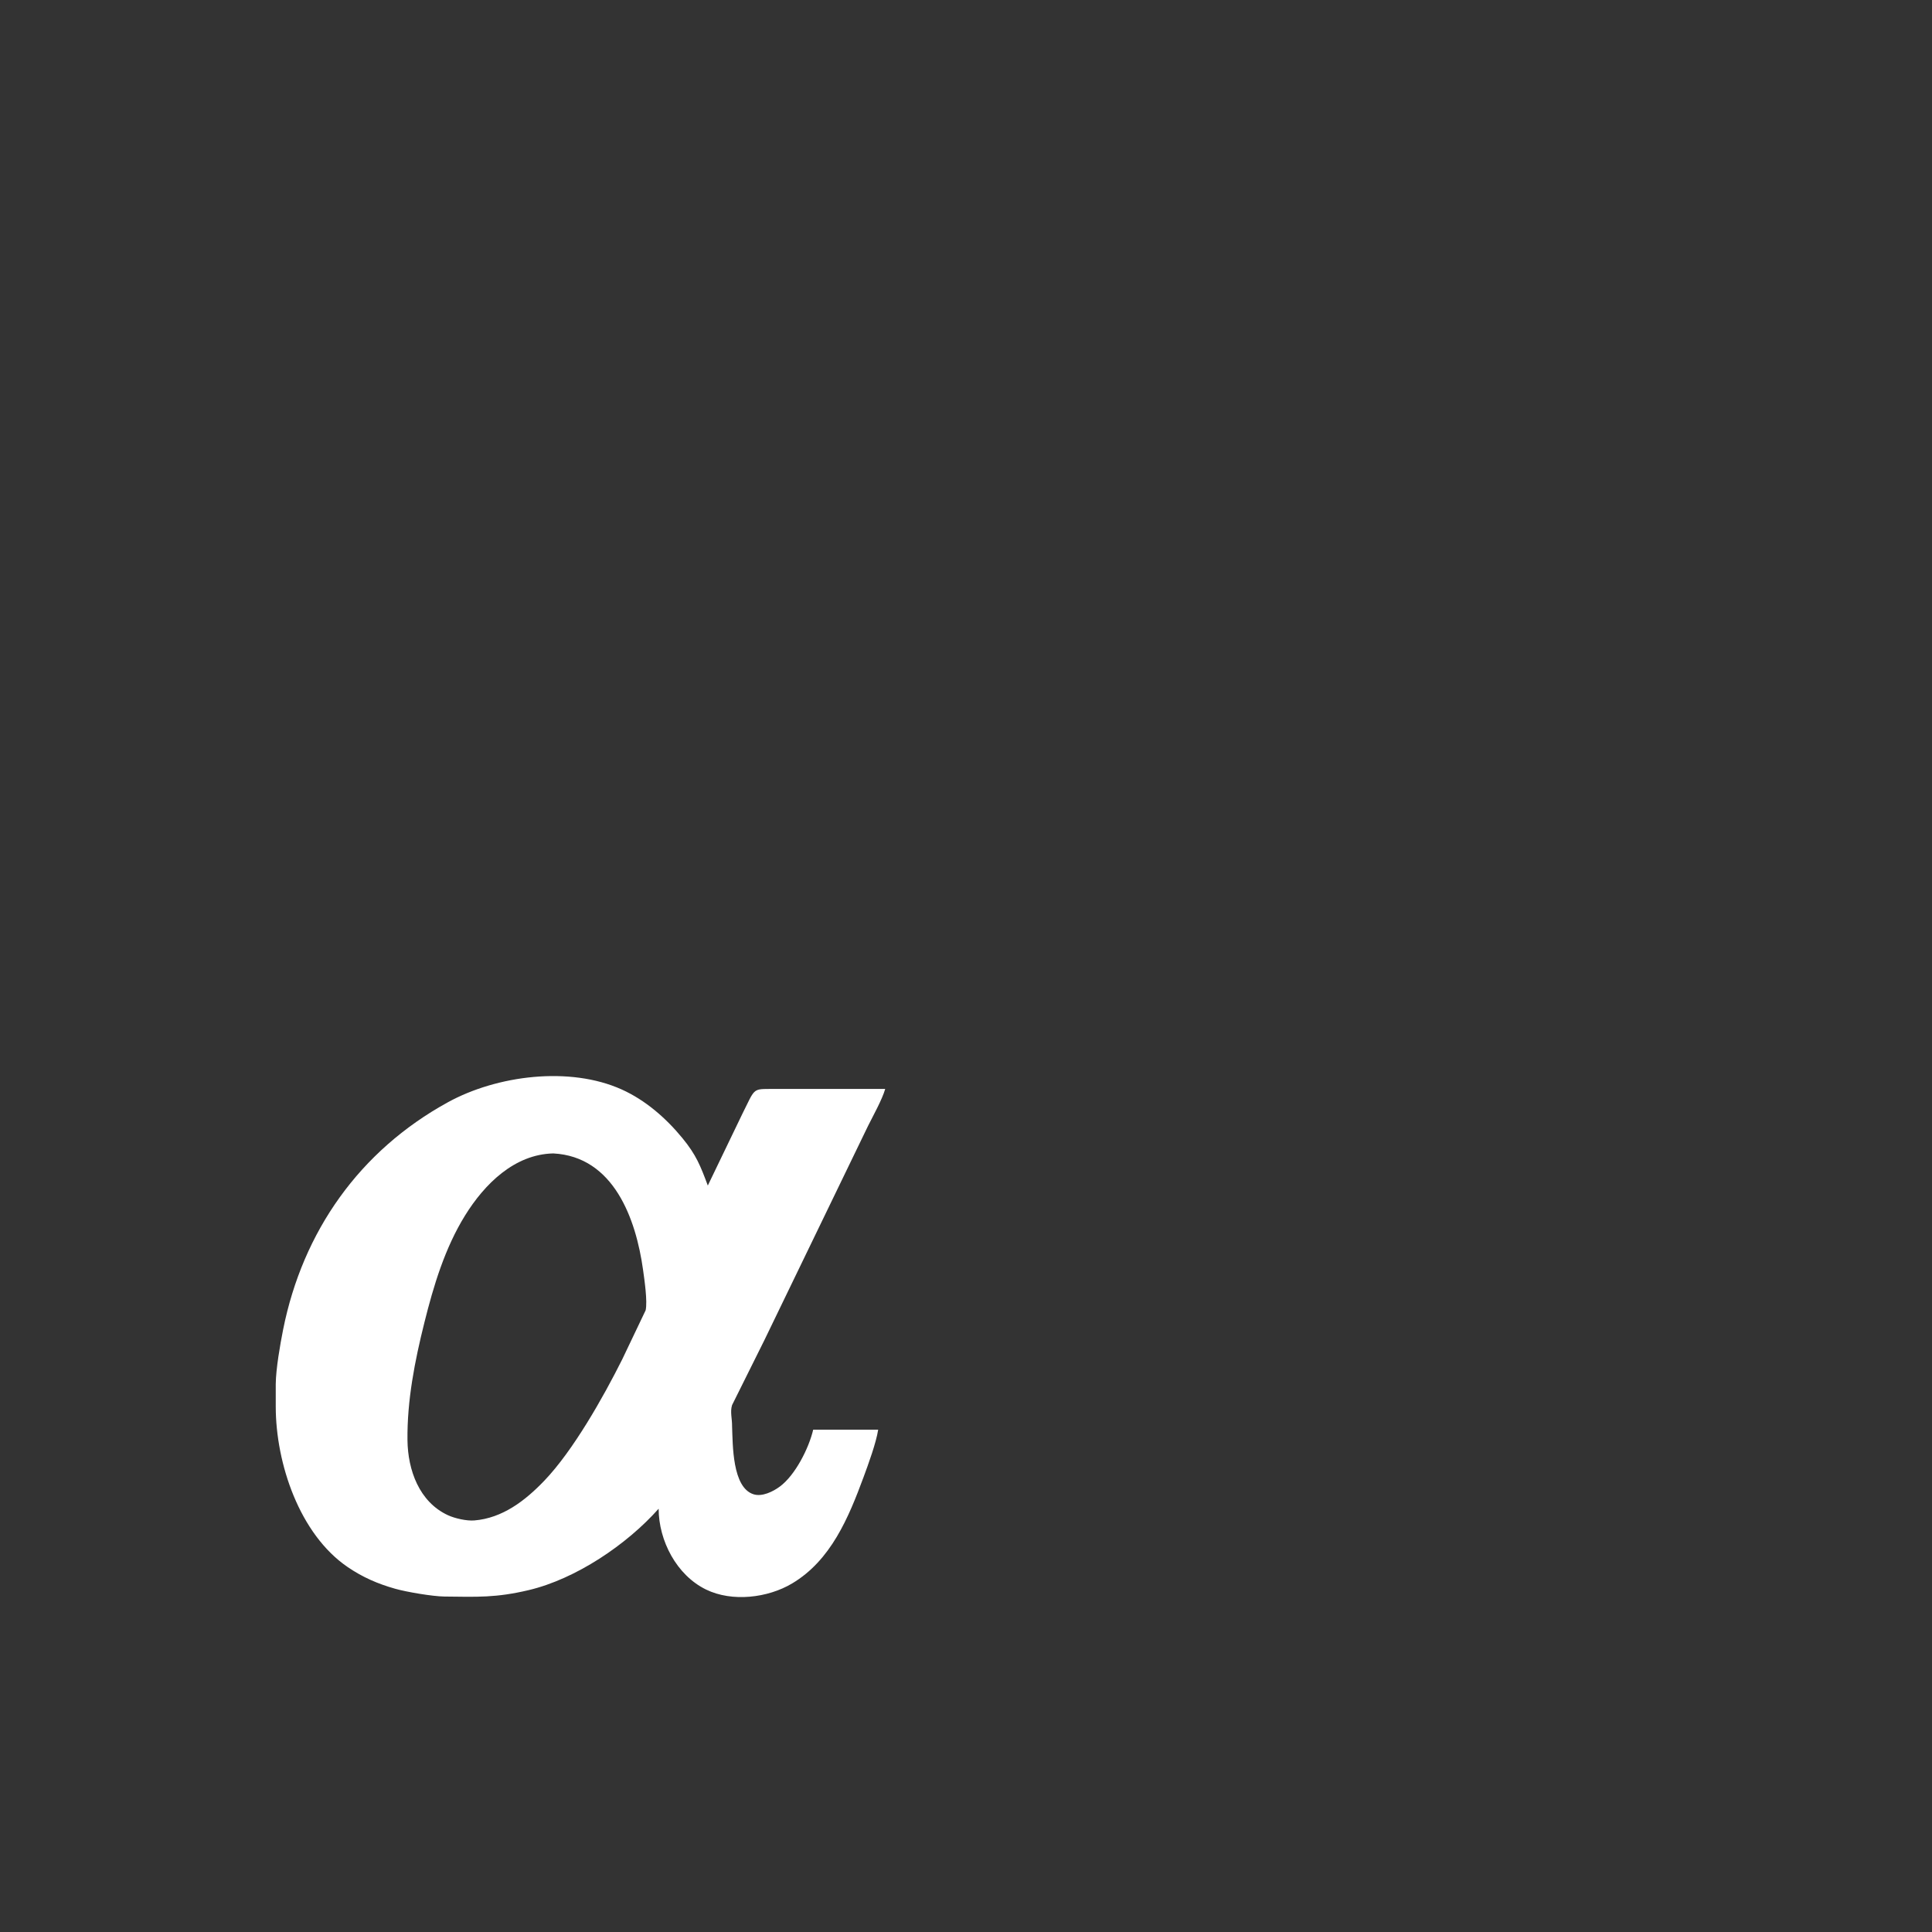 <?xml version="1.0" encoding="UTF-8" standalone="no"?>
<!DOCTYPE svg PUBLIC "-//W3C//DTD SVG 20010904//EN"
              "http://www.w3.org/TR/2001/REC-SVG-20010904/DTD/svg10.dtd">

<svg xmlns="http://www.w3.org/2000/svg"
     width="291.082mm" height="291.082mm"
     viewBox="0 0 1100 1100">
  <rect x="0" y="0" width="1100" height="1100" fill="#333333" stroke="none"/>
  <path id="選択範囲"
        fill="white" stroke="" stroke-width="1"
        d="M 375.00,859.00
           C 375.05,877.21 385.18,896.82 402.00,905.02
             416.82,912.24 437.12,909.83 451.00,901.55
             473.11,888.37 483.15,864.07 491.68,841.00
             494.38,833.70 498.85,821.46 500.00,814.00
             500.00,814.00 463.00,814.00 463.00,814.00
             460.52,824.57 452.78,839.91 444.00,846.39
             440.12,849.26 433.91,852.34 429.00,850.77
             416.86,846.88 417.24,822.58 416.81,812.00
             416.89,807.99 415.60,803.81 416.81,800.00
             416.81,800.00 435.22,763.00 435.22,763.00
             435.22,763.00 479.25,672.00 479.25,672.00
             479.25,672.00 494.25,641.00 494.25,641.00
             497.20,635.10 502.29,625.98 504.00,620.00
             504.00,620.00 438.00,620.00 438.00,620.00
             428.49,620.02 429.64,620.22 422.75,634.00
             422.75,634.00 403.00,675.00 403.00,675.00
             398.78,663.73 396.43,657.62 388.54,648.00
             379.19,636.60 367.50,626.40 354.00,620.31
             324.35,606.94 282.99,612.22 255.00,627.59
             204.76,655.17 172.39,701.06 161.20,757.00
             159.47,765.66 157.10,779.34 157.00,788.00
             157.00,788.00 157.00,801.00 157.00,801.00
             157.05,833.24 170.52,873.55 198.00,892.25
             206.50,898.04 215.13,901.79 225.00,904.57
             231.55,906.42 246.29,908.92 253.00,909.00
             271.76,909.22 282.39,909.75 301.00,905.35
             327.87,898.99 356.85,879.45 375.00,859.00 Z
           M 315.00,656.71
           C 349.43,658.50 362.09,693.97 366.13,723.00
             366.91,728.60 368.72,740.88 367.61,746.00
             367.61,746.00 354.25,774.00 354.25,774.00
             343.51,795.48 326.36,825.86 309.96,843.00
             299.15,854.30 286.15,864.39 270.00,865.68
             265.63,866.02 258.98,864.52 255.00,862.68
             238.68,855.11 232.20,837.01 232.00,820.00
             231.74,797.39 236.16,774.87 241.63,753.00
             246.88,731.97 253.31,710.56 264.81,692.00
             275.88,674.15 292.87,657.21 315.00,656.71 Z" />
</svg>
